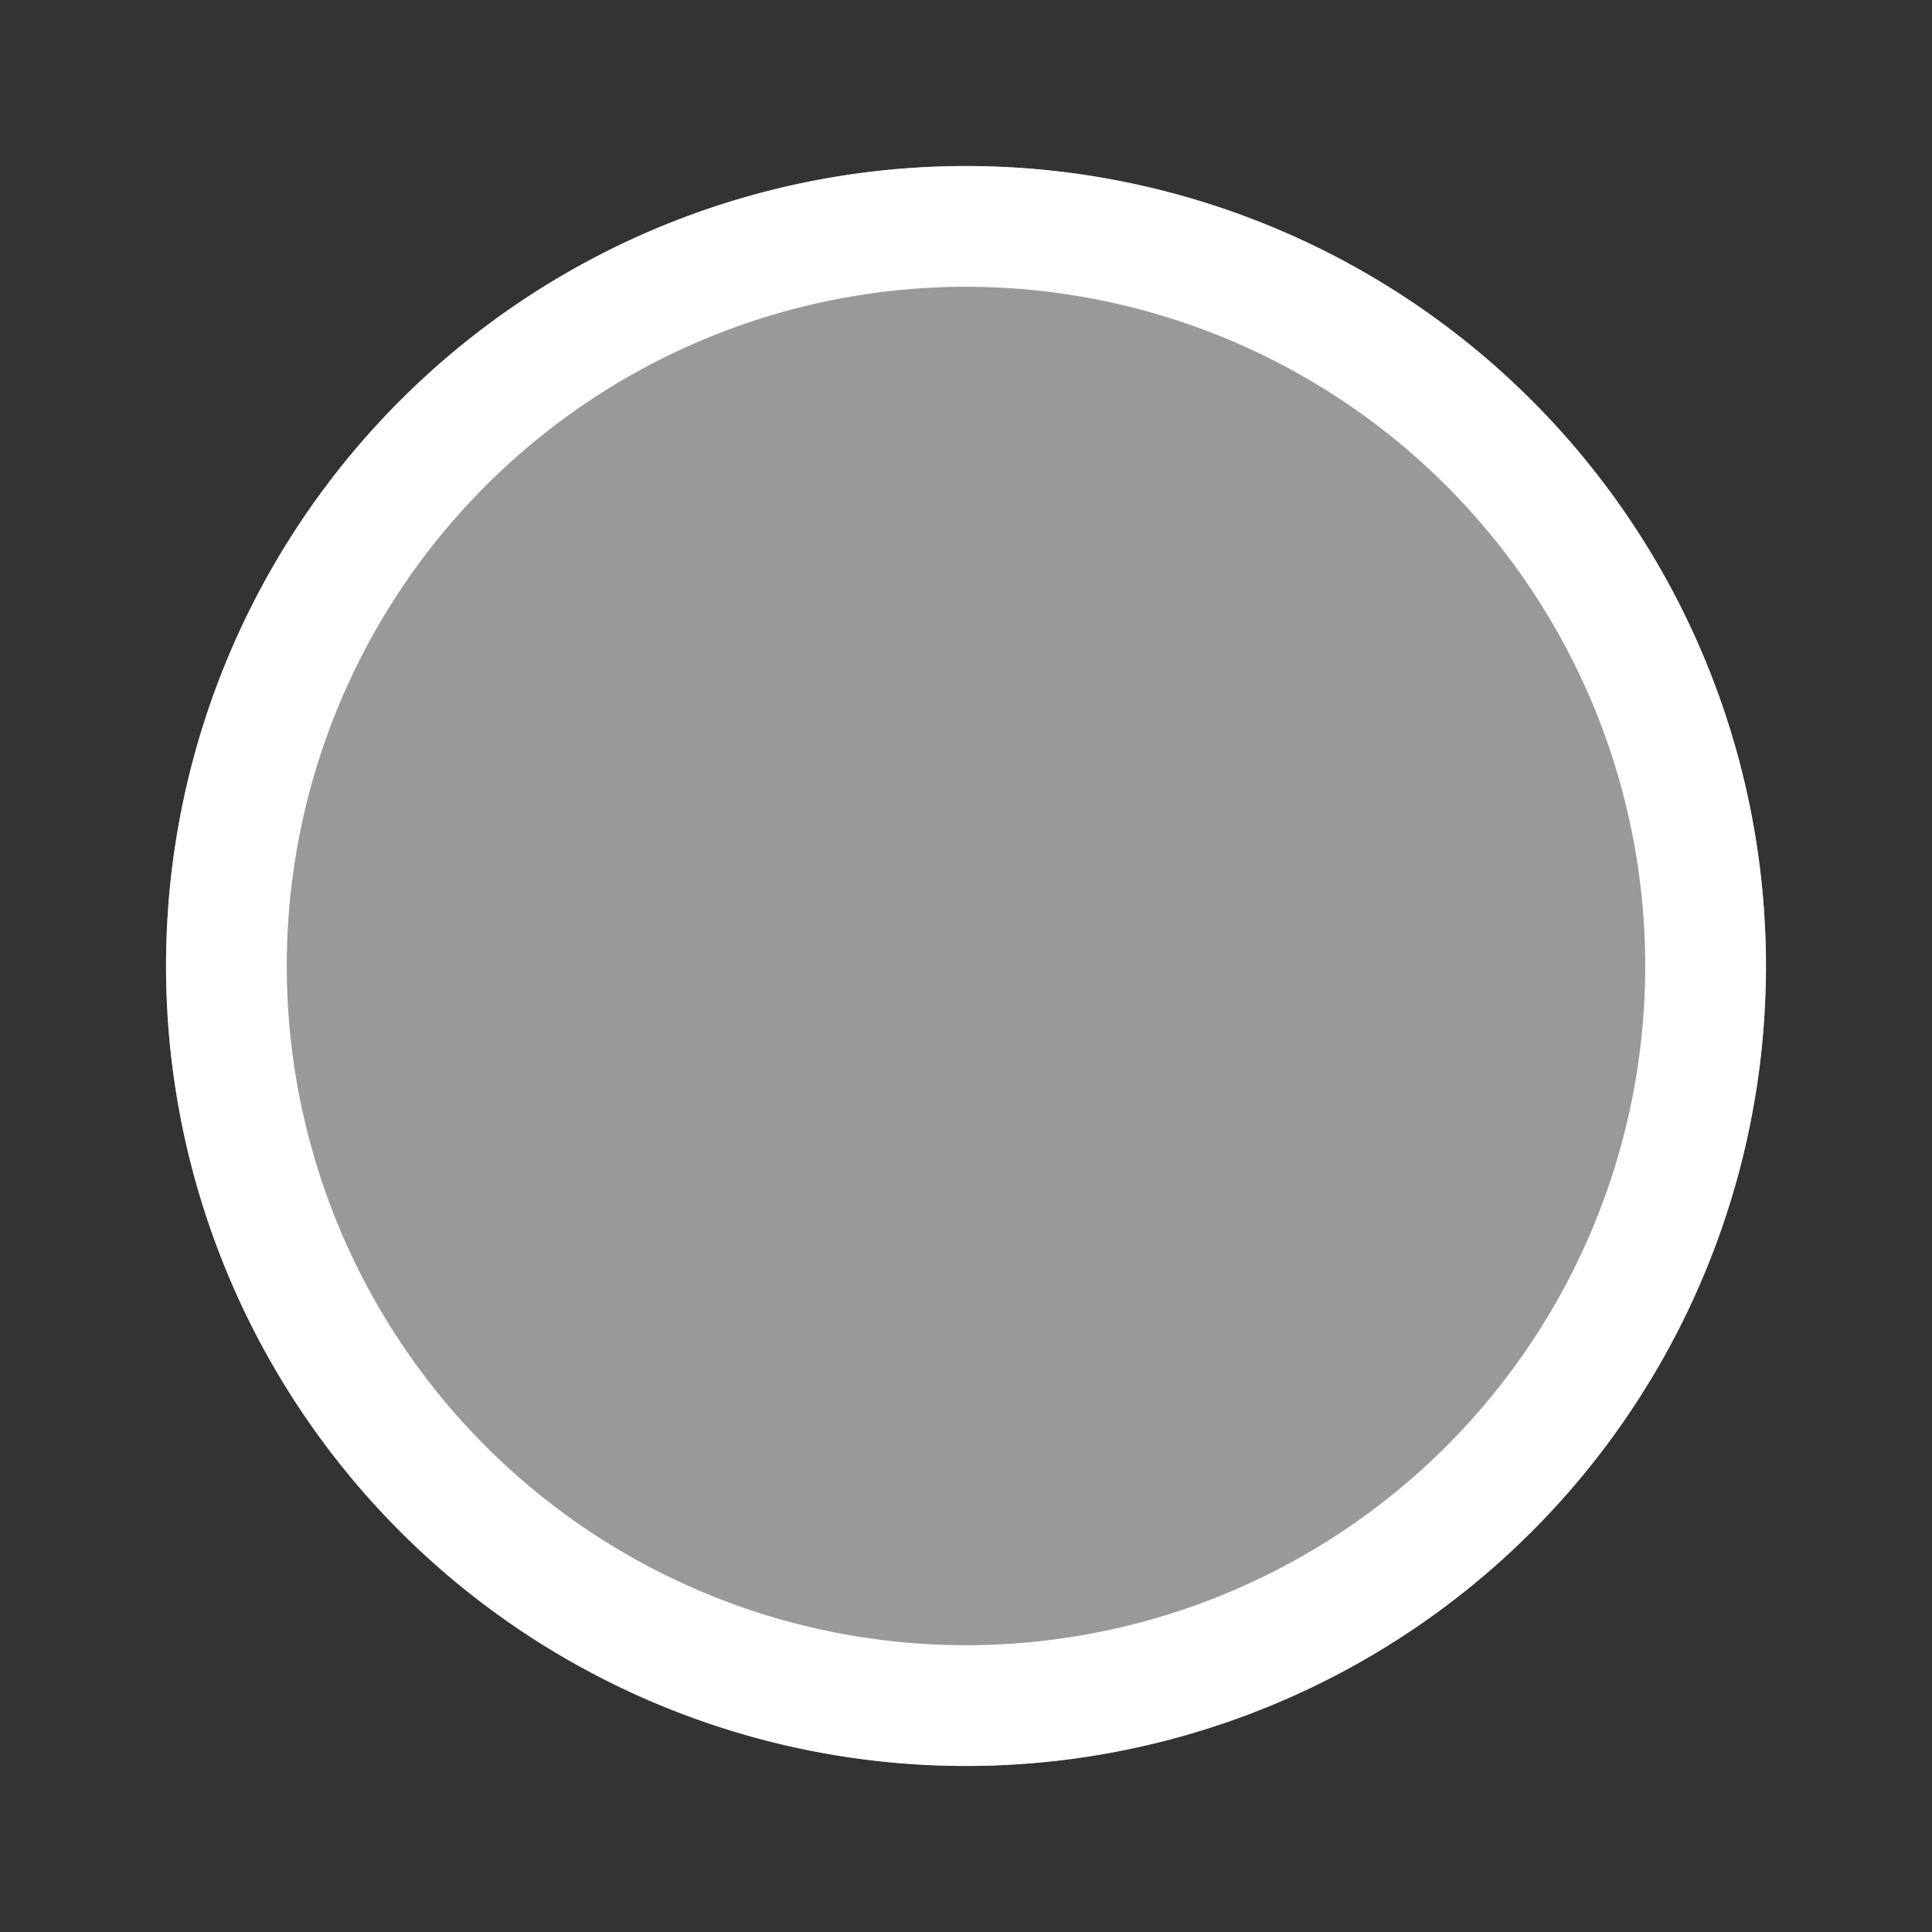 <?xml version="1.0" encoding="UTF-8" standalone="no"?>
<svg
   xmlns:dc="http://purl.org/dc/elements/1.1/"
   xmlns:cc="http://creativecommons.org/ns#"
   xmlns:rdf="http://www.w3.org/1999/02/22-rdf-syntax-ns#"
   xmlns:svg="http://www.w3.org/2000/svg"
   xmlns="http://www.w3.org/2000/svg"
   xmlns:sodipodi="http://sodipodi.sourceforge.net/DTD/sodipodi-0.dtd"
   xmlns:inkscape="http://www.inkscape.org/namespaces/inkscape"
   id="SVGRoot"
   version="1.1"
   viewBox="0 0 256 256"
   height="256"
   width="256"
   inkscape:version="1.0 (4035a4fb49, 2020-05-01)"
   sodipodi:docname="sliderb.svg"
   inkscape:export-filename="sliderb@2x.png"
   inkscape:export-xdpi="96"
   inkscape:export-ydpi="96">
  <rect x="0" y="0" width="256" height="256" fill="#333333" stroke="none"/>
  <defs
     id="defs833" />
  <sodipodi:namedview
     id="base"
     pagecolor="#000000"
     bordercolor="#666666"
     borderopacity="1.0"
     inkscape:pageopacity="0"
     inkscape:pageshadow="2"
     inkscape:zoom="2.6953125"
     inkscape:cx="128"
     inkscape:cy="128"
     inkscape:document-units="px"
     inkscape:current-layer="layer3"
     inkscape:document-rotation="0"
     showgrid="true"
     inkscape:window-width="1274"
     inkscape:window-height="929"
     inkscape:window-x="202"
     inkscape:window-y="54"
     inkscape:window-maximized="0"
     inkscape:snap-object-midpoints="true">
    <inkscape:grid
       id="grid1403"
       type="xygrid"
       originx="128"
       originy="128" />
  </sodipodi:namedview>
  <g
     inkscape:label="bg"
     id="layer3"
     inkscape:groupmode="layer">
    <circle
       style="fill:#ffffff;fill-opacity:0.502;stroke:none;stroke-width:15.628;paint-order:stroke fill markers"
       id="path833-6"
       cx="128"
       cy="128"
       r="106" />
  </g>
  <g
     inkscape:label="Layer 1"
     inkscape:groupmode="layer"
     id="layer1">
    <path
       d="M 127.721 22 A 106 106 0 0 0 22 128 A 106 106 0 0 0 128 234 A 106 106 0 0 0 234 128 A 106 106 0 0 0 128 22 A 106 106 0 0 0 127.721 22 z M 127.828 38 A 90 90 0 0 1 128 38 A 90 90 0 0 1 218 128 A 90 90 0 0 1 128 218 A 90 90 0 0 1 38 128 A 90 90 0 0 1 127.828 38 z "
       style="fill:#ffffff;fill-opacity:1;stroke:none;stroke-width:15.628;paint-order:stroke fill markers"
       id="path833" />
  </g>
  <g
     inkscape:groupmode="layer"
     id="layer2"
     inkscape:label="ring" />
</svg>
